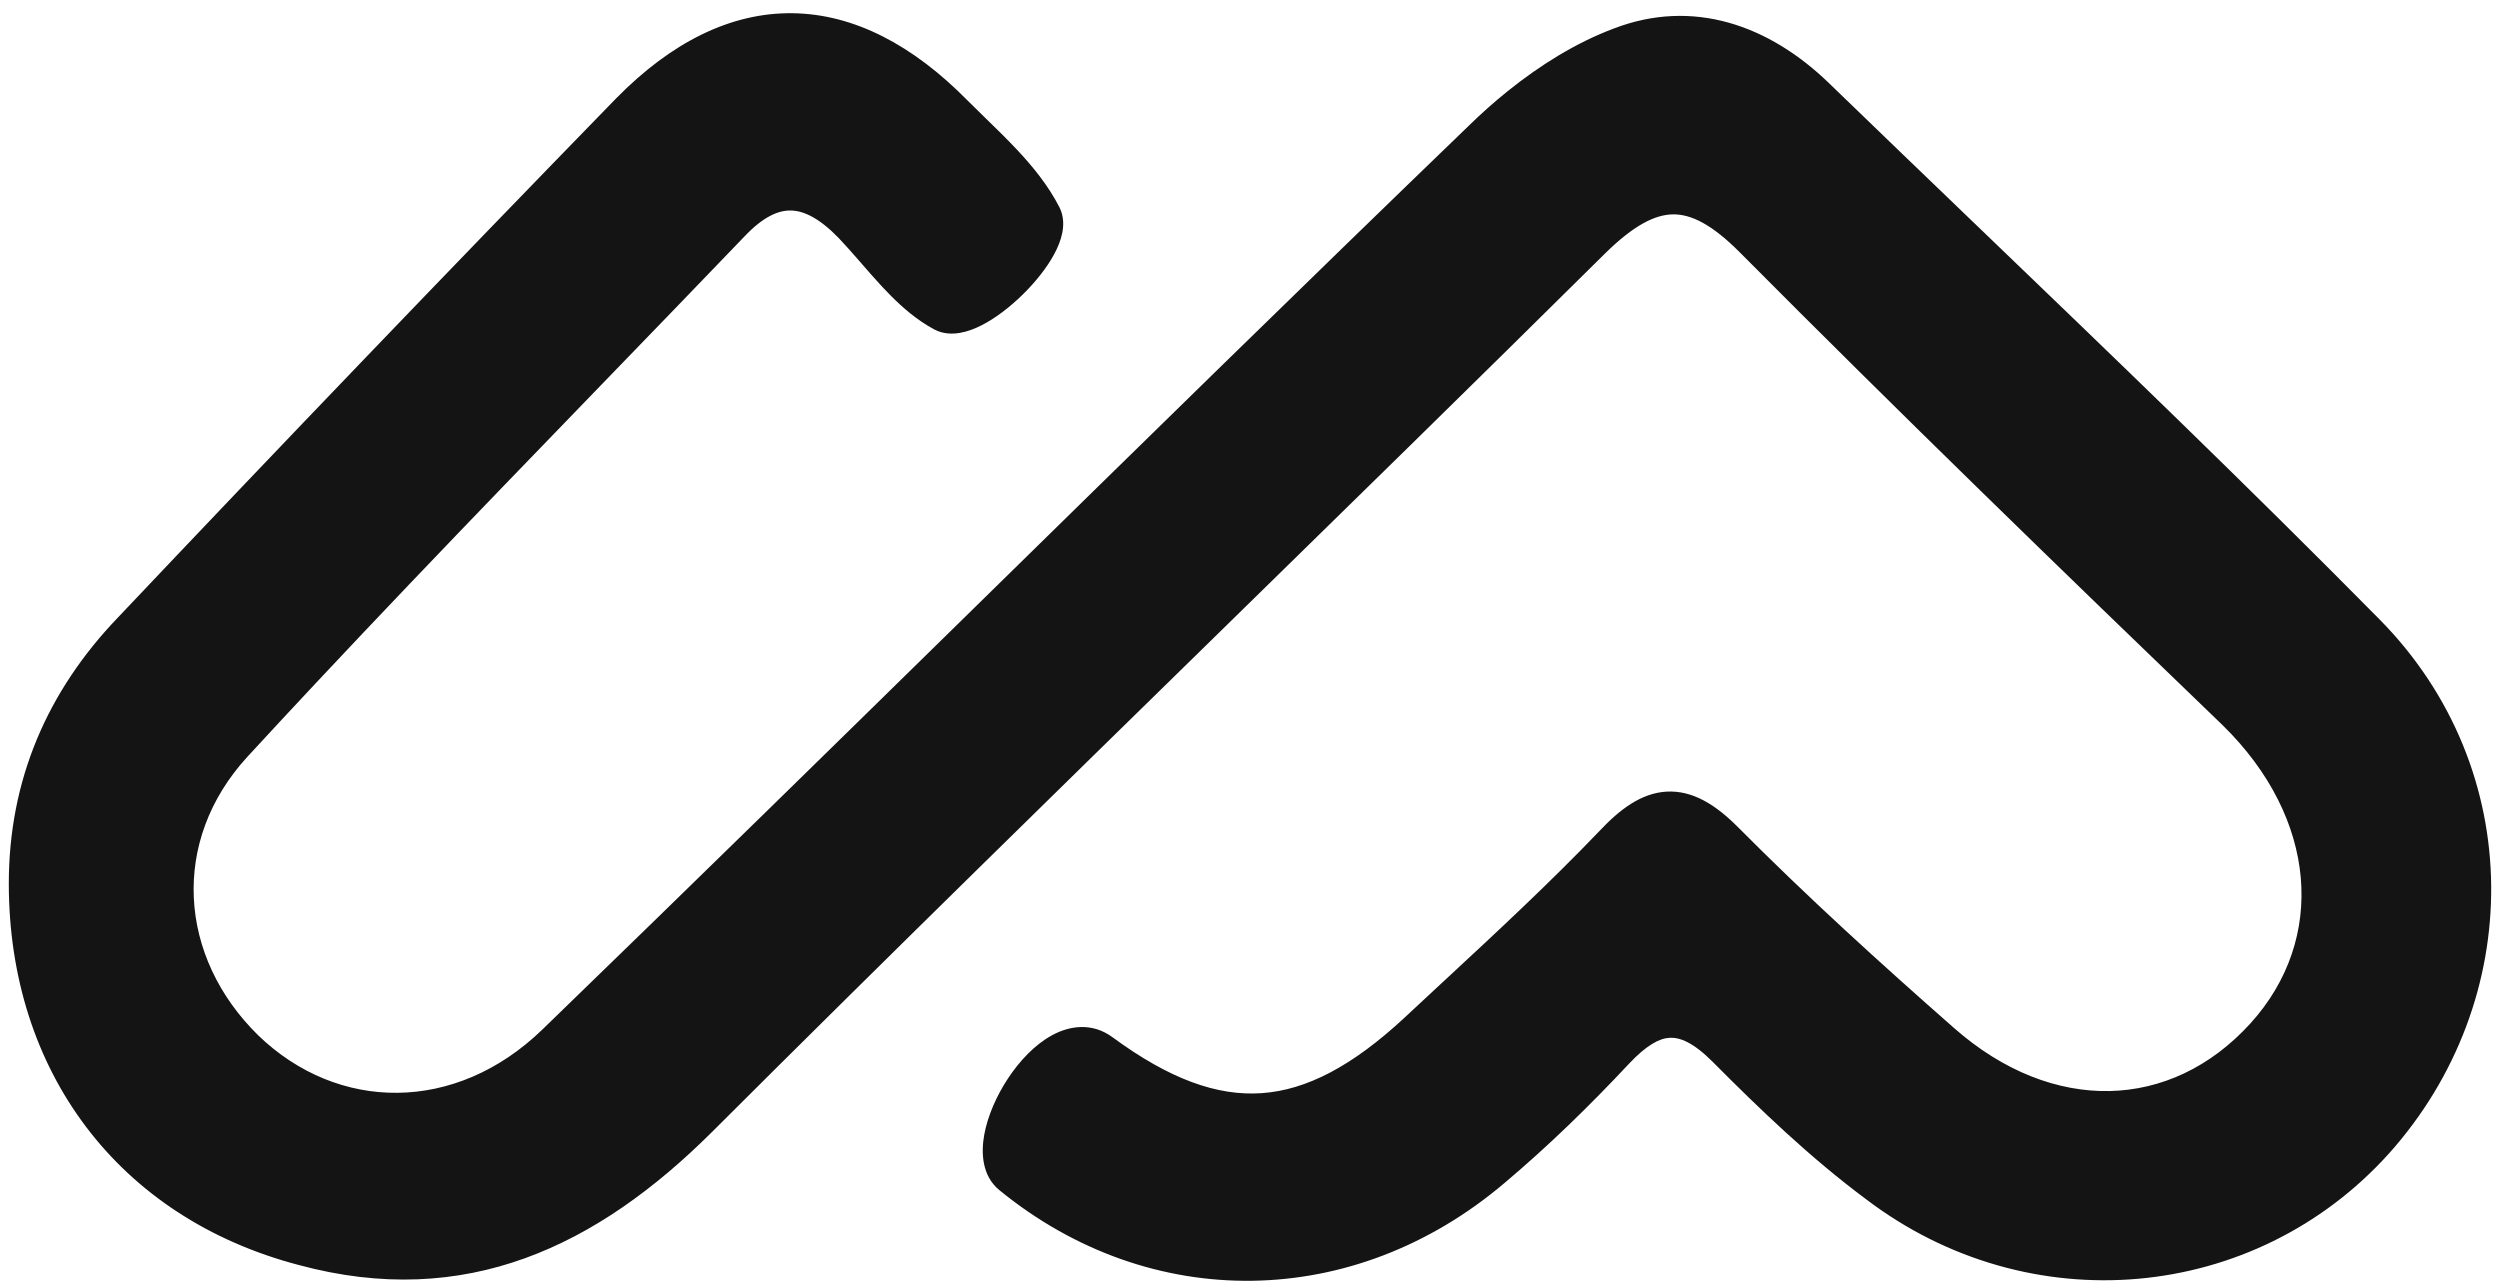 <svg width="142" height="73" viewBox="0 0 142 73" fill="none" xmlns="http://www.w3.org/2000/svg">
<path d="M34.999 5.585L35.003 5.581C38.151 2.378 41.533 0.704 45.024 0.751C48.507 0.798 51.859 2.557 54.963 5.714C55.278 6.031 55.621 6.365 55.973 6.707C56.565 7.282 57.183 7.883 57.741 8.477C58.659 9.453 59.541 10.533 60.178 11.777L60.184 11.789C60.431 12.287 60.42 12.811 60.336 13.235C60.25 13.663 60.071 14.085 59.859 14.472C59.658 14.841 59.406 15.214 59.122 15.579C58.808 15.982 58.455 16.374 58.086 16.735C57.385 17.423 56.571 18.056 55.778 18.464C55.382 18.668 54.952 18.836 54.516 18.909C54.082 18.982 53.562 18.972 53.073 18.716L53.063 18.711C52.803 18.571 52.552 18.417 52.311 18.252C51.471 17.677 50.739 16.966 50.076 16.252C49.687 15.832 49.307 15.396 48.941 14.975L48.83 14.847C48.426 14.383 48.036 13.938 47.639 13.522C46.556 12.402 45.675 11.979 44.944 11.957C44.235 11.936 43.363 12.286 42.27 13.447L42.263 13.454C39.569 16.261 36.867 19.054 34.167 21.845L34.14 21.873C32.317 23.758 30.494 25.642 28.676 27.528C25.074 31.265 21.487 35.014 17.938 38.802C16.635 40.193 15.338 41.588 14.047 42.991C9.667 47.768 10.119 54.353 14.673 58.814C19.183 63.166 25.868 63.261 30.808 58.476C35.067 54.353 39.319 50.209 43.57 46.054C47.503 42.21 51.435 38.355 55.368 34.499C64.707 25.343 74.056 16.178 83.458 7.111C84.138 6.447 84.872 5.791 85.649 5.167C87.465 3.709 89.514 2.426 91.659 1.622C96.18 -0.119 100.493 1.453 103.847 4.685L103.849 4.687C106.662 7.41 109.483 10.12 112.302 12.83L112.304 12.831C119.996 20.223 127.677 27.606 135.176 35.2C143.567 43.715 143.478 56.838 135.681 65.533L135.678 65.535C128.065 73.977 115.249 75.169 105.973 68.101C102.829 65.762 99.974 63.023 97.291 60.323C96.172 59.197 95.405 58.918 94.845 58.946C94.261 58.975 93.528 59.351 92.514 60.434C90.285 62.813 87.979 65.066 85.464 67.187C76.906 74.457 65.347 74.607 56.769 67.604C55.765 66.788 55.724 65.464 55.903 64.462C56.096 63.389 56.603 62.24 57.256 61.252C57.904 60.272 58.767 59.342 59.749 58.806C60.764 58.252 62.045 58.067 63.195 58.919C66.431 61.296 69.135 62.268 71.668 62.091C74.207 61.914 76.806 60.566 79.793 57.789C80.201 57.408 80.609 57.028 81.016 56.65C81.355 56.335 81.693 56.022 82.031 55.708L82.061 55.681C85.064 52.895 88.04 50.134 90.851 47.2C91.992 45.983 93.214 45.05 94.651 44.965C96.124 44.878 97.439 45.697 98.713 46.979C102.635 50.925 106.762 54.677 110.968 58.372L110.97 58.374C113.807 60.88 116.909 62.031 119.822 61.971C122.727 61.91 125.542 60.643 127.829 58.124C132.165 53.337 131.624 46.478 126.272 41.217C117.04 32.331 107.869 23.439 98.83 14.343C97.224 12.727 96.043 12.165 95.029 12.176C94.003 12.188 92.795 12.791 91.146 14.418C83.756 21.736 76.338 28.992 68.924 36.245C64.437 40.634 59.951 45.023 55.474 49.422C50.449 54.36 45.434 59.312 40.44 64.298L40.439 64.299C33.917 70.793 26.442 74.411 16.973 71.853C6.71 69.163 0.5 60.837 0.5 50.184C0.5 44.291 2.698 39.243 6.693 35.08C16.061 25.181 25.497 15.35 34.999 5.585Z" fill="#141414"/>
</svg>

